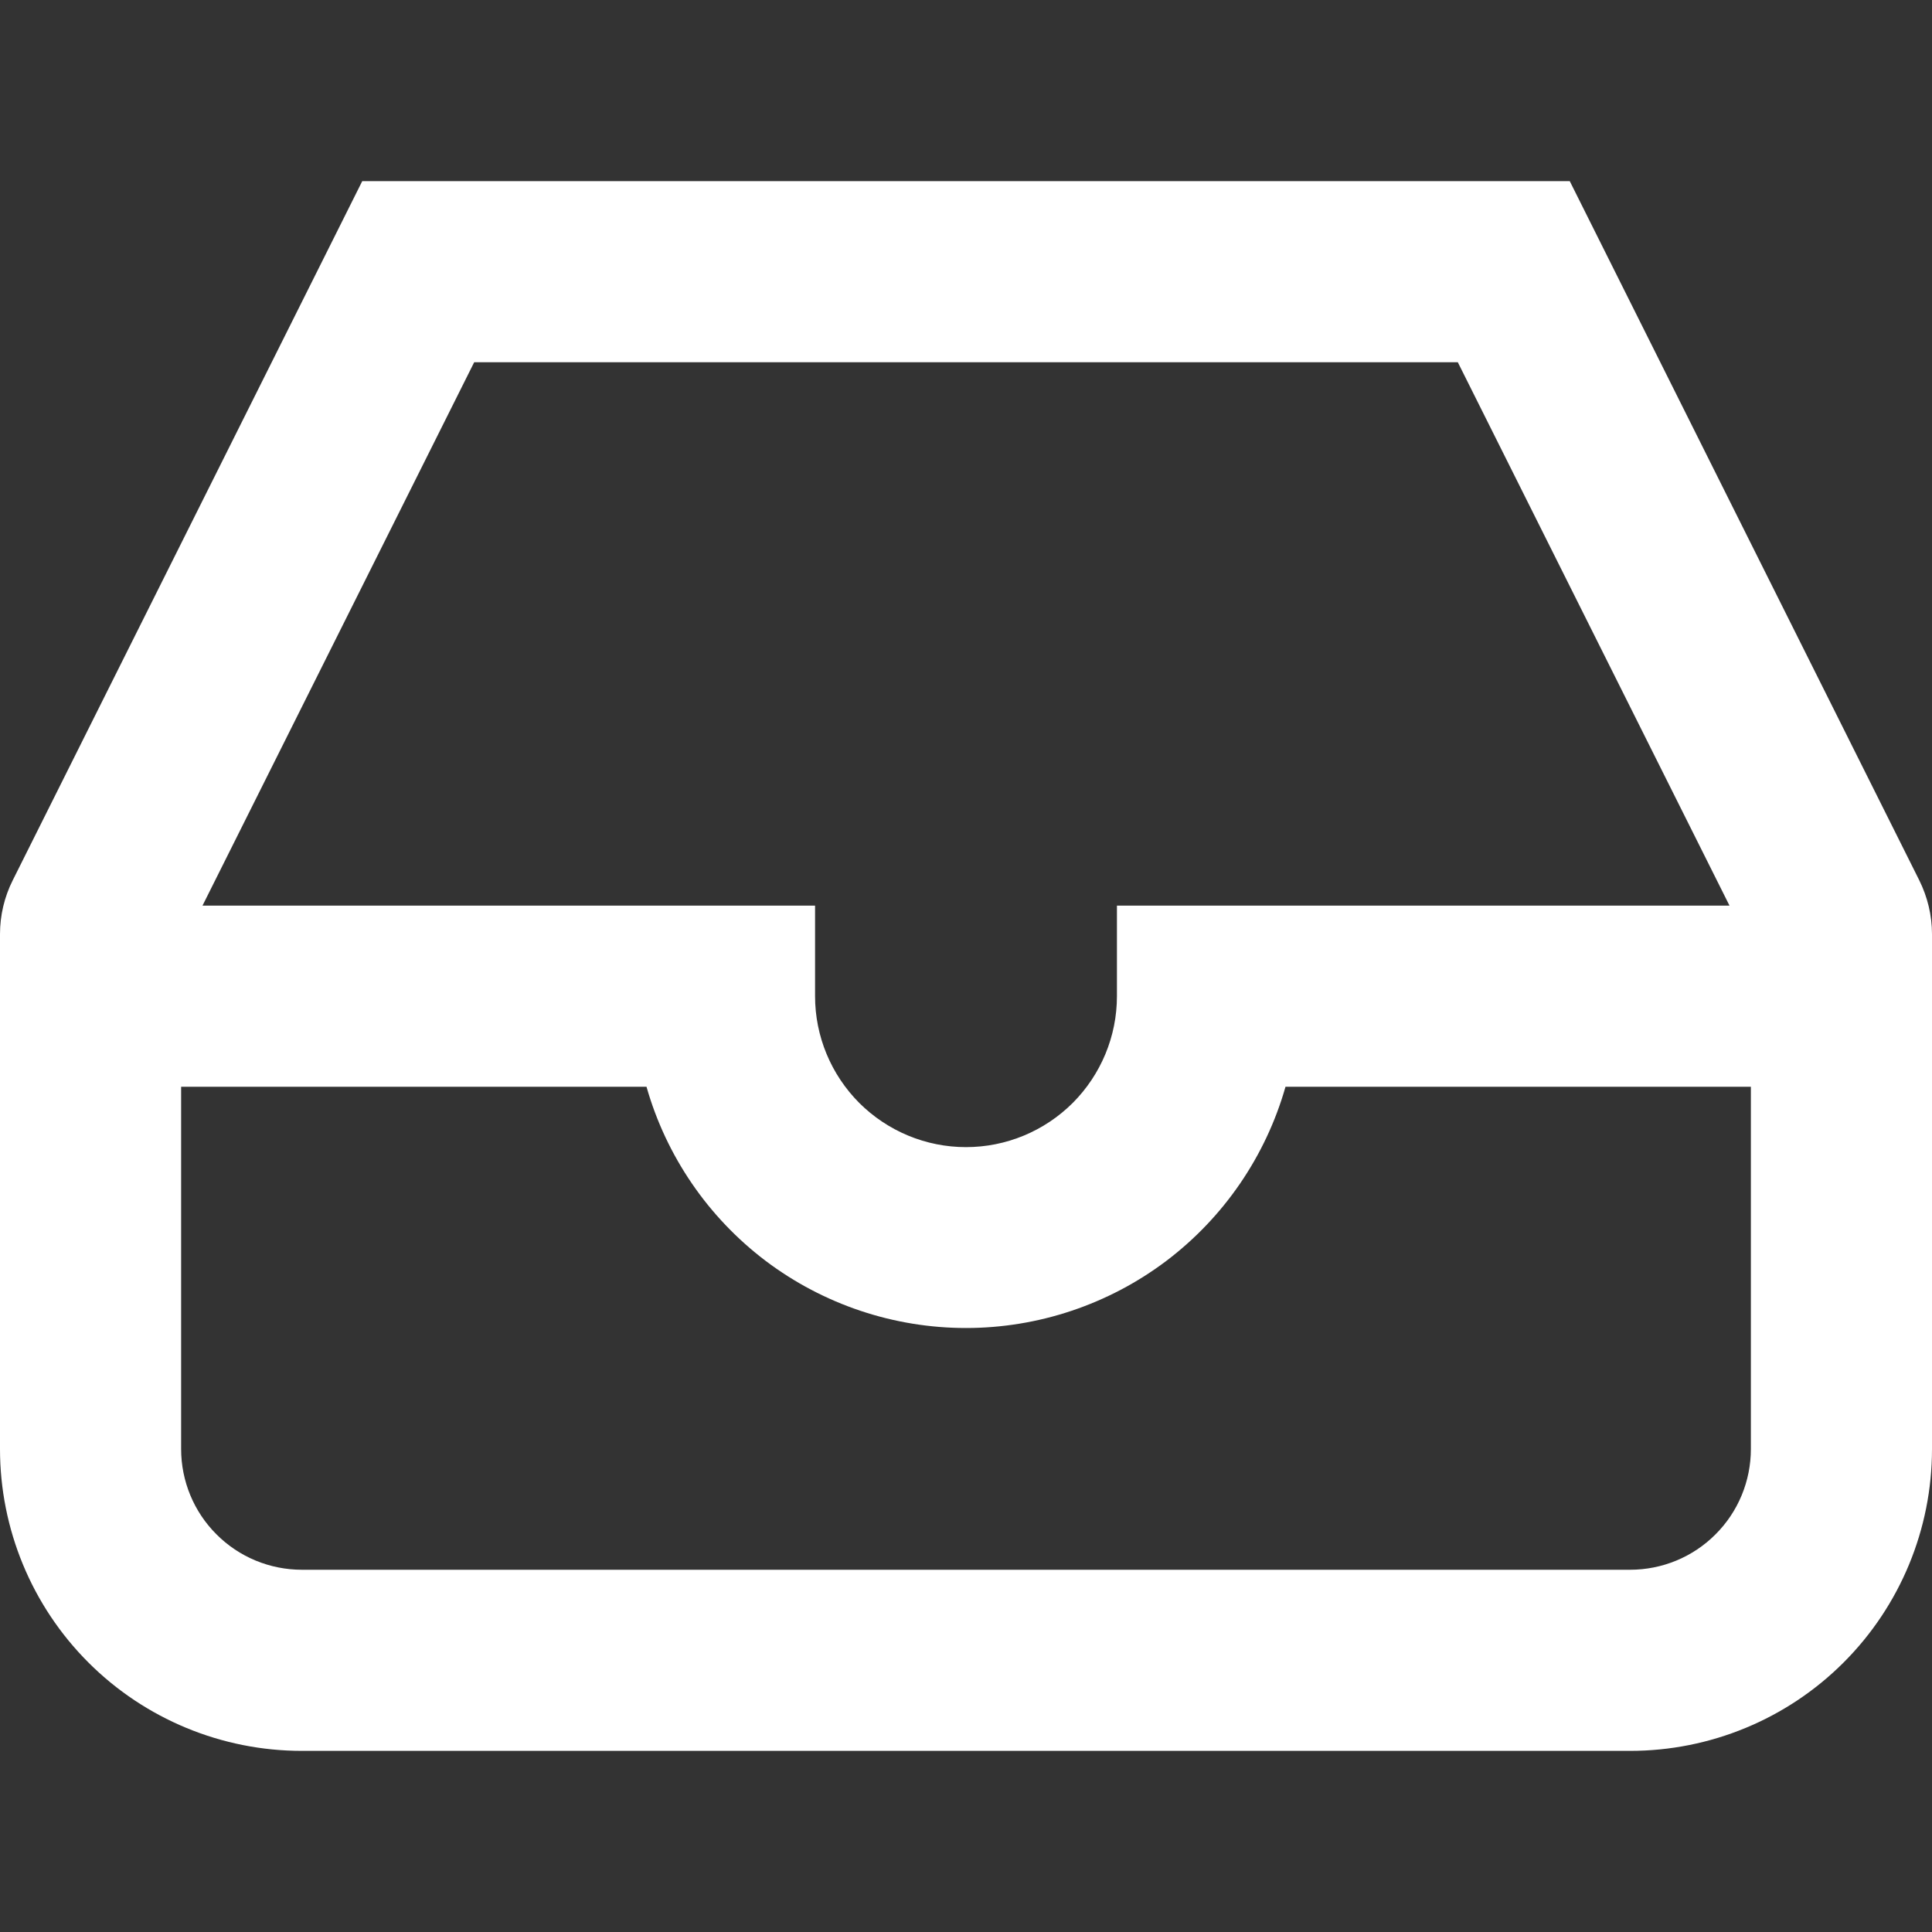 <svg width="16" height="16" viewBox="0 0 16 16" fill="none" xmlns="http://www.w3.org/2000/svg">
<rect x="0" y="0" width="16" height="16" fill="#333333" stroke="none"/>
<g clip-path="url(#clip0_5_2242)">
<path fill-rule="evenodd" clip-rule="evenodd" d="M1.677 7.5L3.927 3H12.073L14.323 7.5H9.25V8.25C9.25 8.582 9.118 8.899 8.884 9.134C8.649 9.368 8.332 9.5 8 9.5C7.668 9.5 7.351 9.368 7.116 9.134C6.882 8.899 6.75 8.582 6.75 8.25V7.5H1.677ZM1.5 9V12C1.5 12.265 1.605 12.52 1.793 12.707C1.98 12.895 2.235 13 2.5 13H13.5C13.765 13 14.02 12.895 14.207 12.707C14.395 12.52 14.5 12.265 14.5 12V9H10.646C10.482 9.576 10.135 10.082 9.658 10.443C9.18 10.803 8.598 10.998 8 10.998C7.402 10.998 6.82 10.803 6.342 10.443C5.865 10.082 5.518 9.576 5.354 9H1.5ZM3 1.5H13L15.894 7.289C15.963 7.428 16 7.581 16 7.736V12C16 12.663 15.737 13.299 15.268 13.768C14.799 14.237 14.163 14.5 13.5 14.5H2.5C1.837 14.5 1.201 14.237 0.732 13.768C0.263 13.299 0 12.663 0 12L0 7.736C0 7.581 0.036 7.428 0.106 7.289L3 1.5Z" fill="white"/>
</g>
<defs>
<clipPath id="clip0_5_2242">
<rect width="16" height="16" fill="white"/>
</clipPath>
</defs>
</svg>
